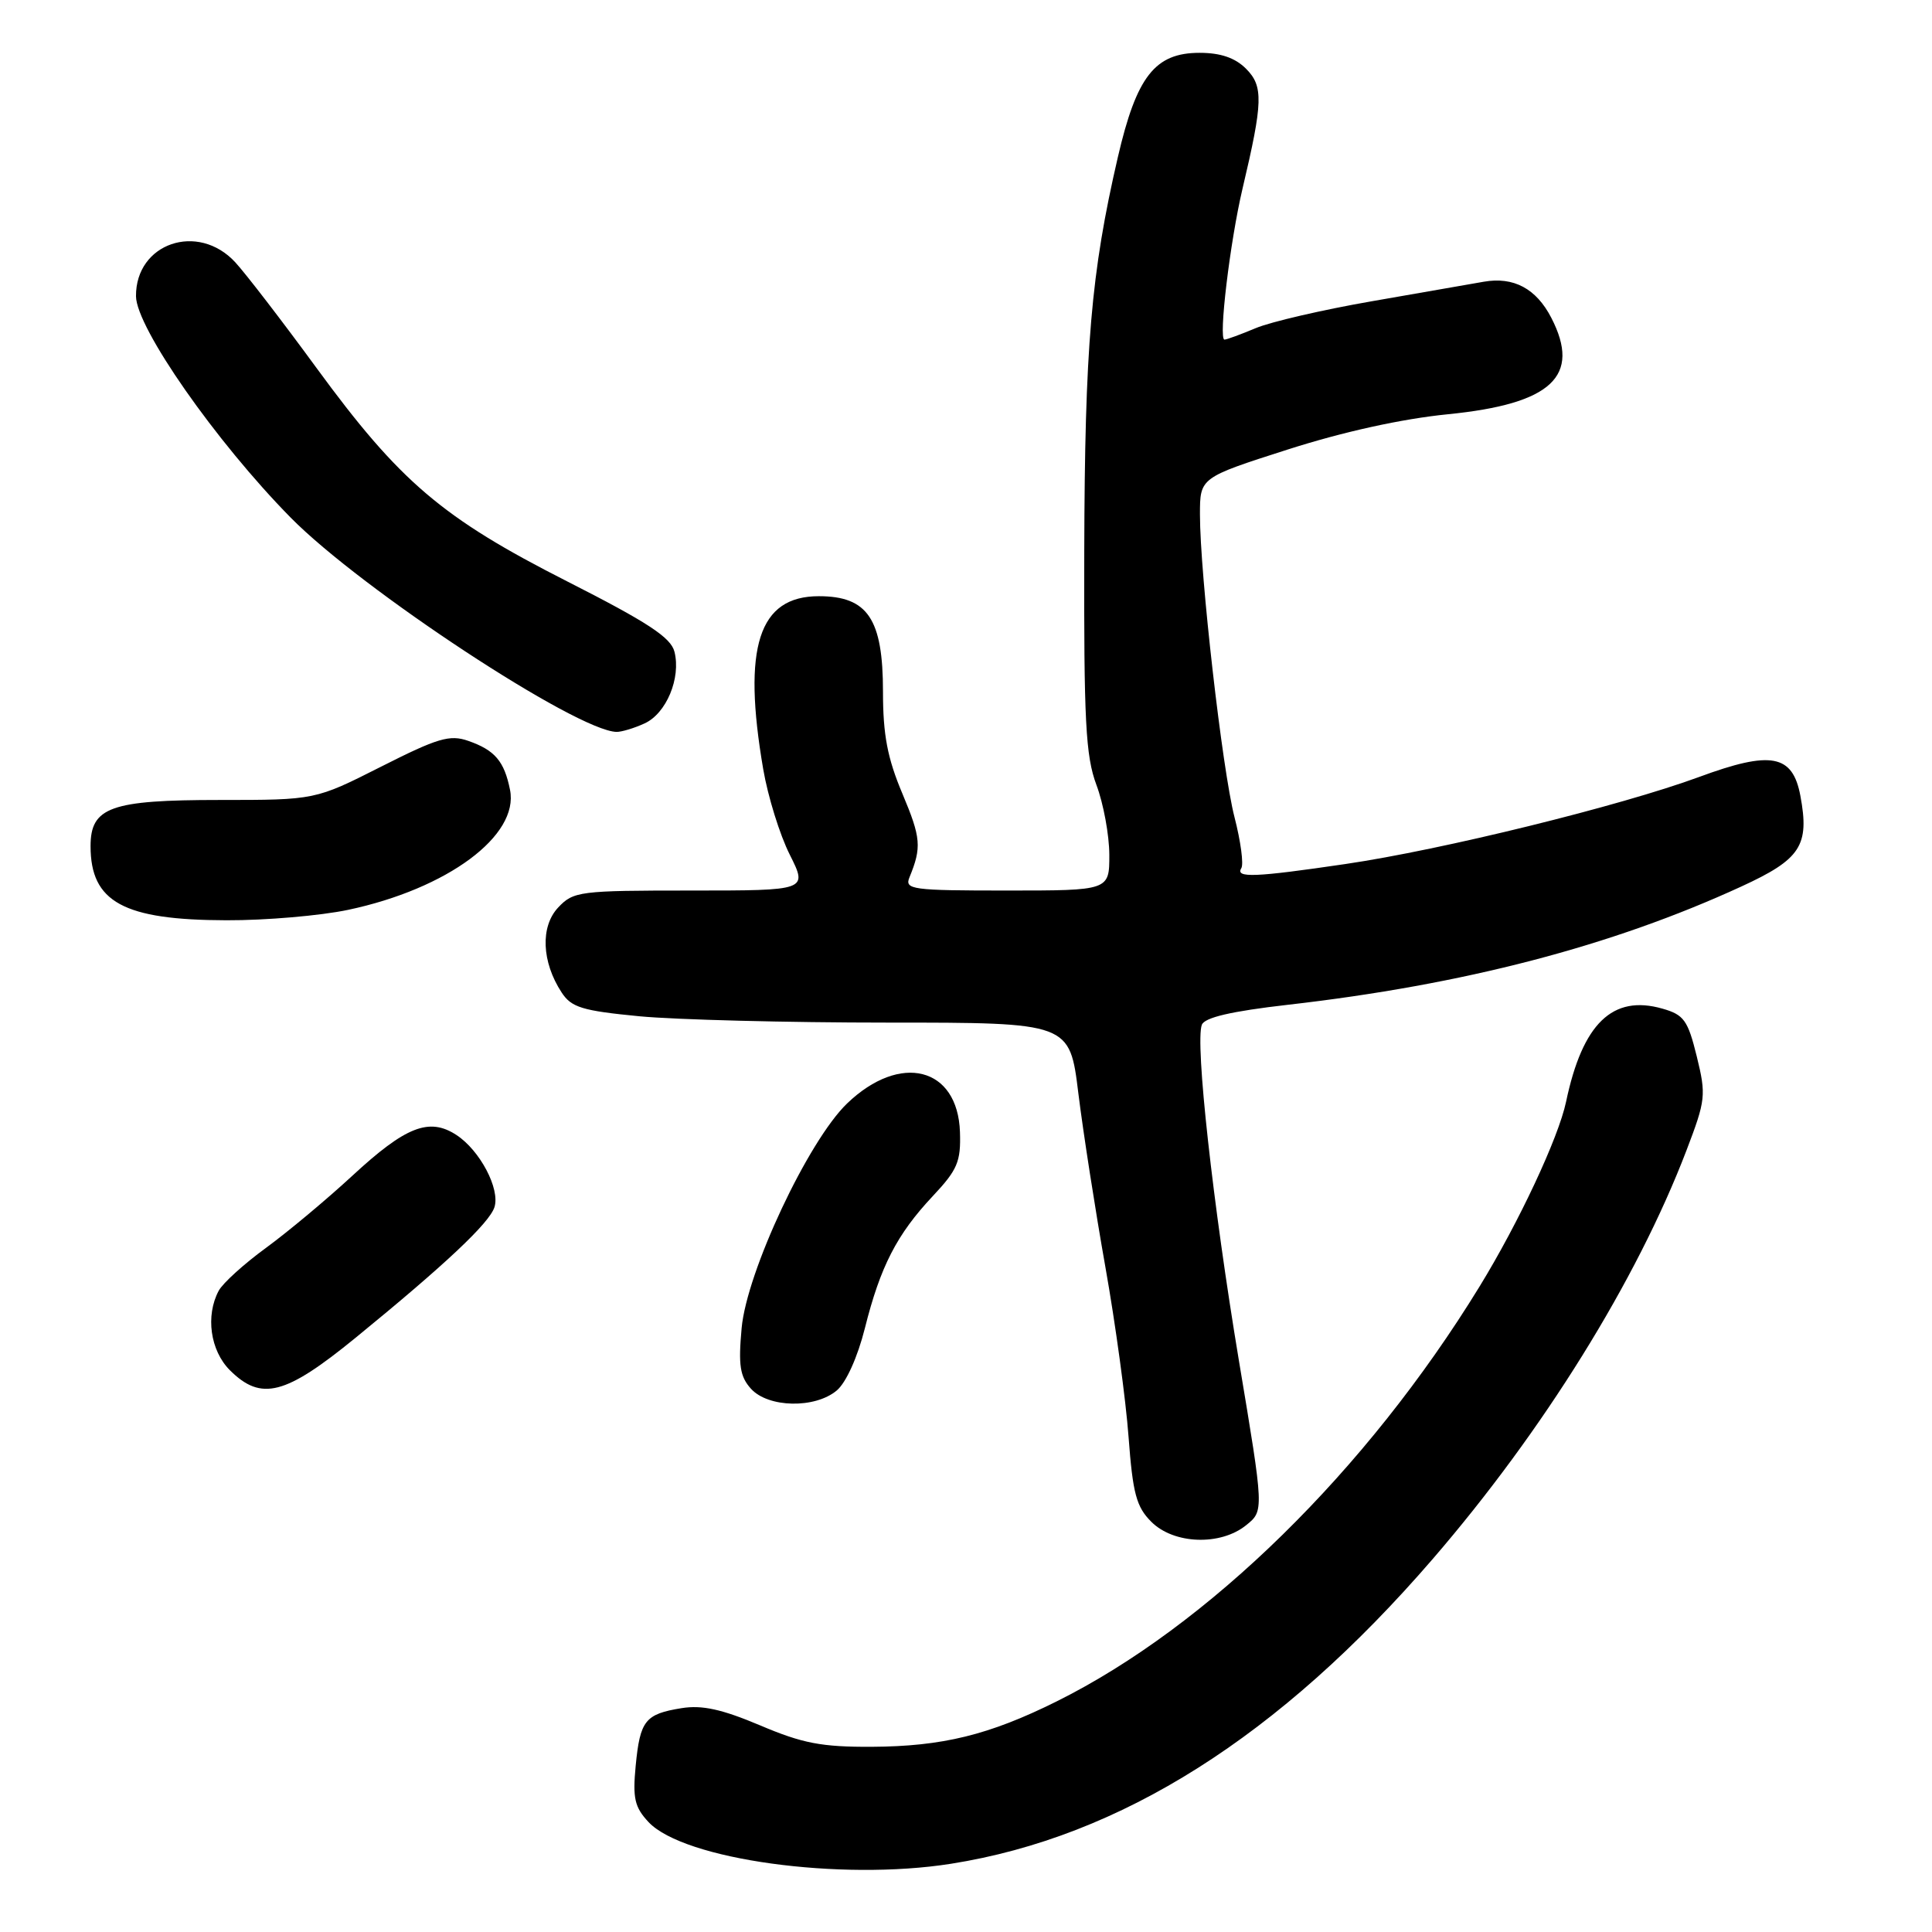 <?xml version="1.0" encoding="UTF-8" standalone="no"?>
<!DOCTYPE svg PUBLIC "-//W3C//DTD SVG 1.1//EN" "http://www.w3.org/Graphics/SVG/1.1/DTD/svg11.dtd" >
<svg xmlns="http://www.w3.org/2000/svg" xmlns:xlink="http://www.w3.org/1999/xlink" version="1.1" viewBox="0 0 256 256">
 <g >
 <path fill="currentColor"
d=" M 126.00 246.96 C 148.48 243.41 169.53 230.10 189.82 206.60 C 204.47 189.63 216.87 169.68 223.46 152.45 C 226.02 145.75 226.09 145.12 224.83 139.98 C 223.65 135.19 223.13 134.46 220.28 133.65 C 213.67 131.76 209.69 135.62 207.51 146.00 C 206.51 150.75 201.24 162.01 196.03 170.50 C 181.09 194.86 160.07 215.47 140.00 225.45 C 131.05 229.90 124.87 231.41 115.50 231.46 C 108.87 231.49 106.34 231.01 100.72 228.62 C 95.65 226.48 93.02 225.90 90.31 226.34 C 85.48 227.12 84.81 227.97 84.23 233.99 C 83.82 238.28 84.09 239.46 85.94 241.44 C 90.62 246.41 111.34 249.27 126.00 246.96 Z  M 165.13 202.09 C 167.49 200.19 167.49 200.19 164.17 180.34 C 160.70 159.52 158.34 138.17 159.25 135.79 C 159.62 134.82 163.14 134.00 170.64 133.14 C 193.95 130.48 213.55 125.37 230.71 117.48 C 238.62 113.85 239.79 112.04 238.56 105.45 C 237.53 99.96 234.68 99.43 225.12 102.96 C 214.74 106.78 191.09 112.61 178.26 114.49 C 166.30 116.25 163.66 116.36 164.48 115.04 C 164.81 114.51 164.40 111.47 163.58 108.29 C 161.96 102.02 159.00 76.09 159.00 68.17 C 159.00 63.29 159.00 63.29 170.61 59.57 C 177.98 57.21 185.74 55.50 191.86 54.89 C 205.61 53.52 209.55 49.84 205.55 42.10 C 203.55 38.23 200.56 36.64 196.61 37.33 C 194.90 37.63 188.22 38.79 181.76 39.92 C 175.31 41.04 168.39 42.64 166.39 43.48 C 164.39 44.32 162.53 45.00 162.25 45.00 C 161.43 45.00 162.98 32.04 164.64 25.00 C 167.36 13.50 167.42 11.42 165.10 9.10 C 163.66 7.66 161.73 7.00 158.95 7.00 C 153.04 7.00 150.60 10.12 148.12 20.83 C 144.57 36.15 143.74 45.93 143.67 73.00 C 143.61 95.53 143.85 100.17 145.28 104.00 C 146.21 106.47 146.98 110.64 146.99 113.25 C 147.00 118.00 147.00 118.00 133.39 118.00 C 120.83 118.00 119.84 117.87 120.51 116.25 C 122.14 112.27 122.04 111.03 119.58 105.18 C 117.59 100.47 117.00 97.36 117.00 91.66 C 117.00 82.01 114.98 79.00 108.50 79.00 C 100.52 79.00 98.35 85.73 101.13 101.92 C 101.75 105.54 103.33 110.64 104.65 113.25 C 107.03 118.00 107.03 118.00 91.56 118.00 C 76.80 118.00 75.98 118.10 73.96 120.25 C 71.58 122.78 71.77 127.47 74.42 131.51 C 75.71 133.49 77.15 133.93 84.71 134.66 C 89.55 135.12 104.35 135.50 117.62 135.50 C 141.74 135.50 141.74 135.50 142.89 144.89 C 143.53 150.05 145.14 160.40 146.47 167.89 C 147.80 175.38 149.18 185.50 149.54 190.40 C 150.10 197.90 150.57 199.67 152.56 201.65 C 155.54 204.63 161.73 204.85 165.13 202.09 Z  M 110.87 184.25 C 112.11 183.21 113.63 179.85 114.60 176.00 C 116.65 167.81 118.84 163.56 123.59 158.50 C 126.87 155.01 127.33 153.93 127.20 150.00 C 126.91 141.38 119.29 139.45 112.25 146.21 C 107.09 151.17 98.95 168.51 98.27 175.98 C 97.82 180.92 98.05 182.40 99.51 184.02 C 101.80 186.54 107.98 186.67 110.87 184.25 Z  M 47.13 177.25 C 59.02 167.54 64.85 162.06 65.52 159.95 C 66.28 157.53 63.60 152.44 60.49 150.40 C 56.88 148.03 53.76 149.25 46.69 155.79 C 43.28 158.94 38.13 163.24 35.23 165.36 C 32.34 167.47 29.52 170.02 28.98 171.03 C 27.21 174.34 27.86 178.95 30.45 181.55 C 34.61 185.70 37.80 184.87 47.13 177.25 Z  M 46.13 120.56 C 59.29 117.77 68.80 110.73 67.58 104.66 C 66.82 100.86 65.57 99.40 62.05 98.17 C 59.60 97.31 58.00 97.79 50.49 101.59 C 41.77 106.00 41.77 106.00 29.11 106.00 C 14.66 106.00 12.00 106.95 12.00 112.12 C 12.00 119.53 16.37 121.91 30.00 121.94 C 35.23 121.96 42.48 121.33 46.13 120.56 Z  M 85.40 95.86 C 88.29 94.55 90.25 89.85 89.37 86.36 C 88.90 84.47 85.83 82.46 75.14 77.03 C 58.58 68.62 52.98 63.85 41.92 48.73 C 37.40 42.55 32.56 36.26 31.17 34.75 C 26.22 29.40 17.97 32.22 18.02 39.25 C 18.05 43.41 28.61 58.52 38.50 68.57 C 47.88 78.10 76.44 96.88 81.70 96.98 C 82.36 96.99 84.03 96.49 85.40 95.86 Z "/>
</g>
</svg>